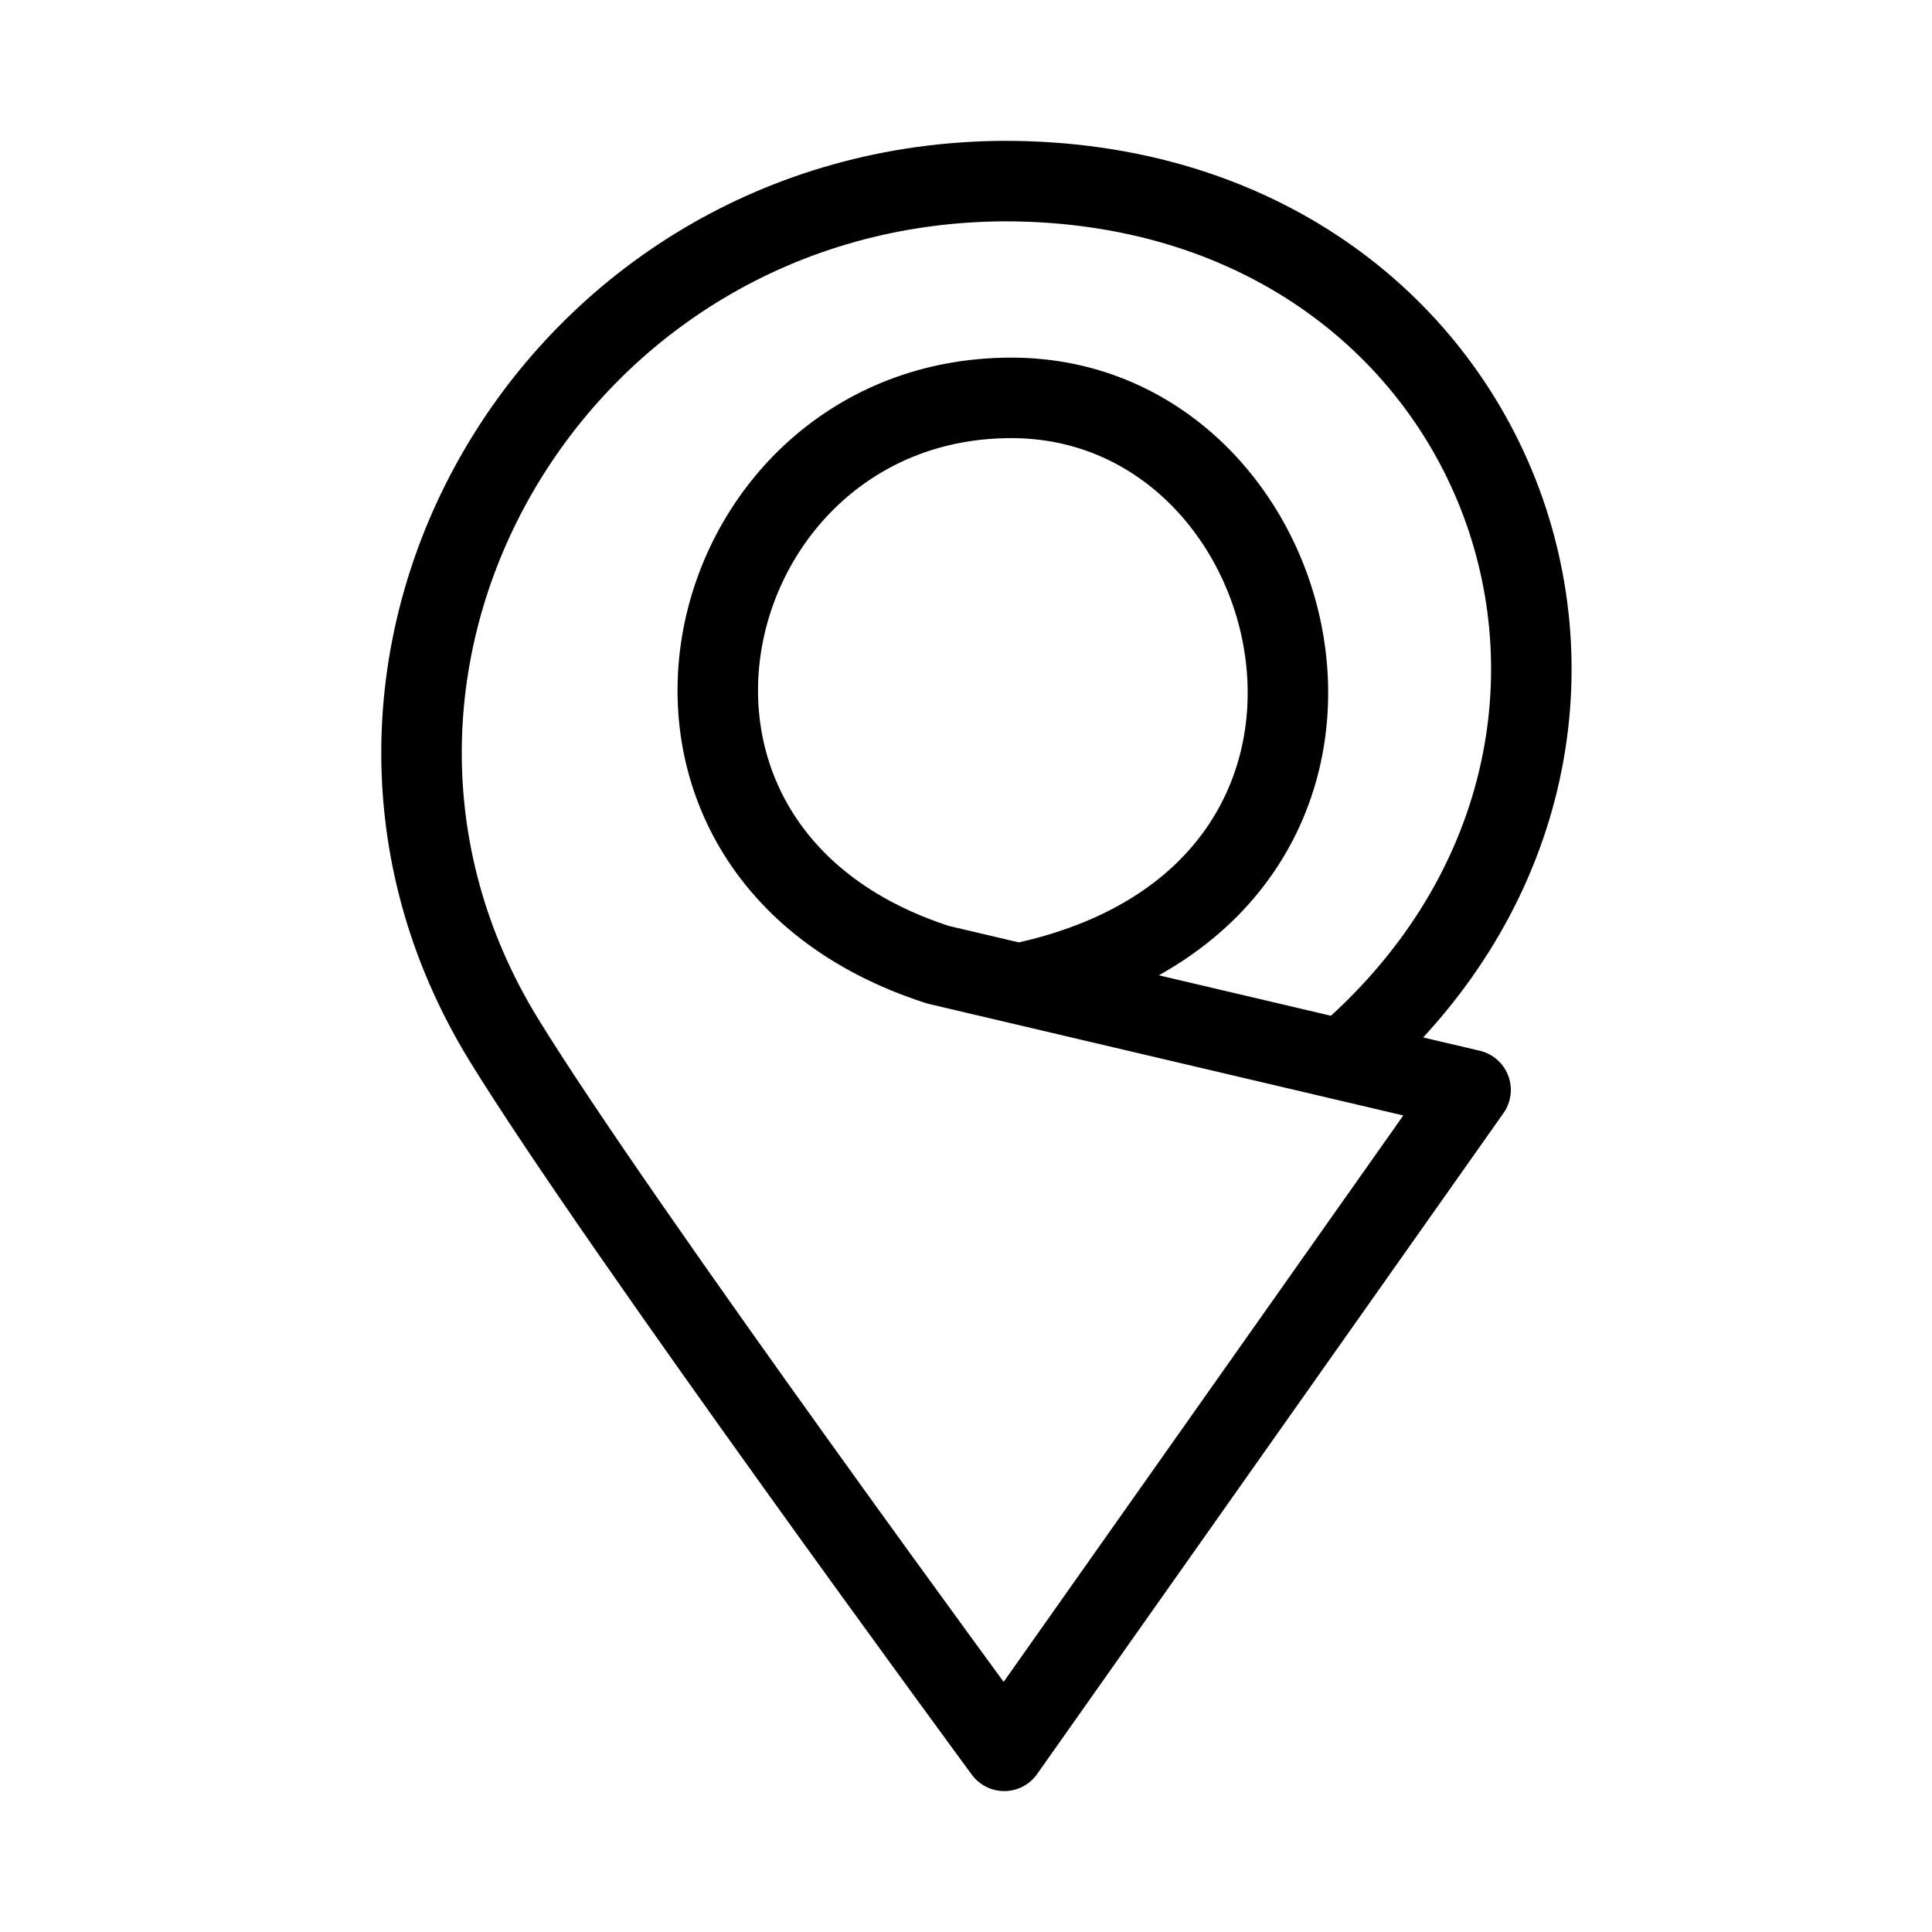<?xml version="1.0" encoding="UTF-8"?><svg id="a" xmlns="http://www.w3.org/2000/svg" viewBox="0 0 48 48"><defs><style>.b{stroke-width:2px;fill:none;stroke:#000;stroke-linecap:round;stroke-linejoin:round;}</style></defs><path class="b" d="m25.304,24.439c10.341-2.144,7.439-14.554-.177-14.554-7.853,0-10.674,11.23-1.821,14.084l13.23,3.11-11.586,16.42s-9.611-13.066-12.436-17.67c-5.71-9.309,1.234-21.285,12.447-21.33,12.566,0,17.539,14,8.382,21.829"/></svg>